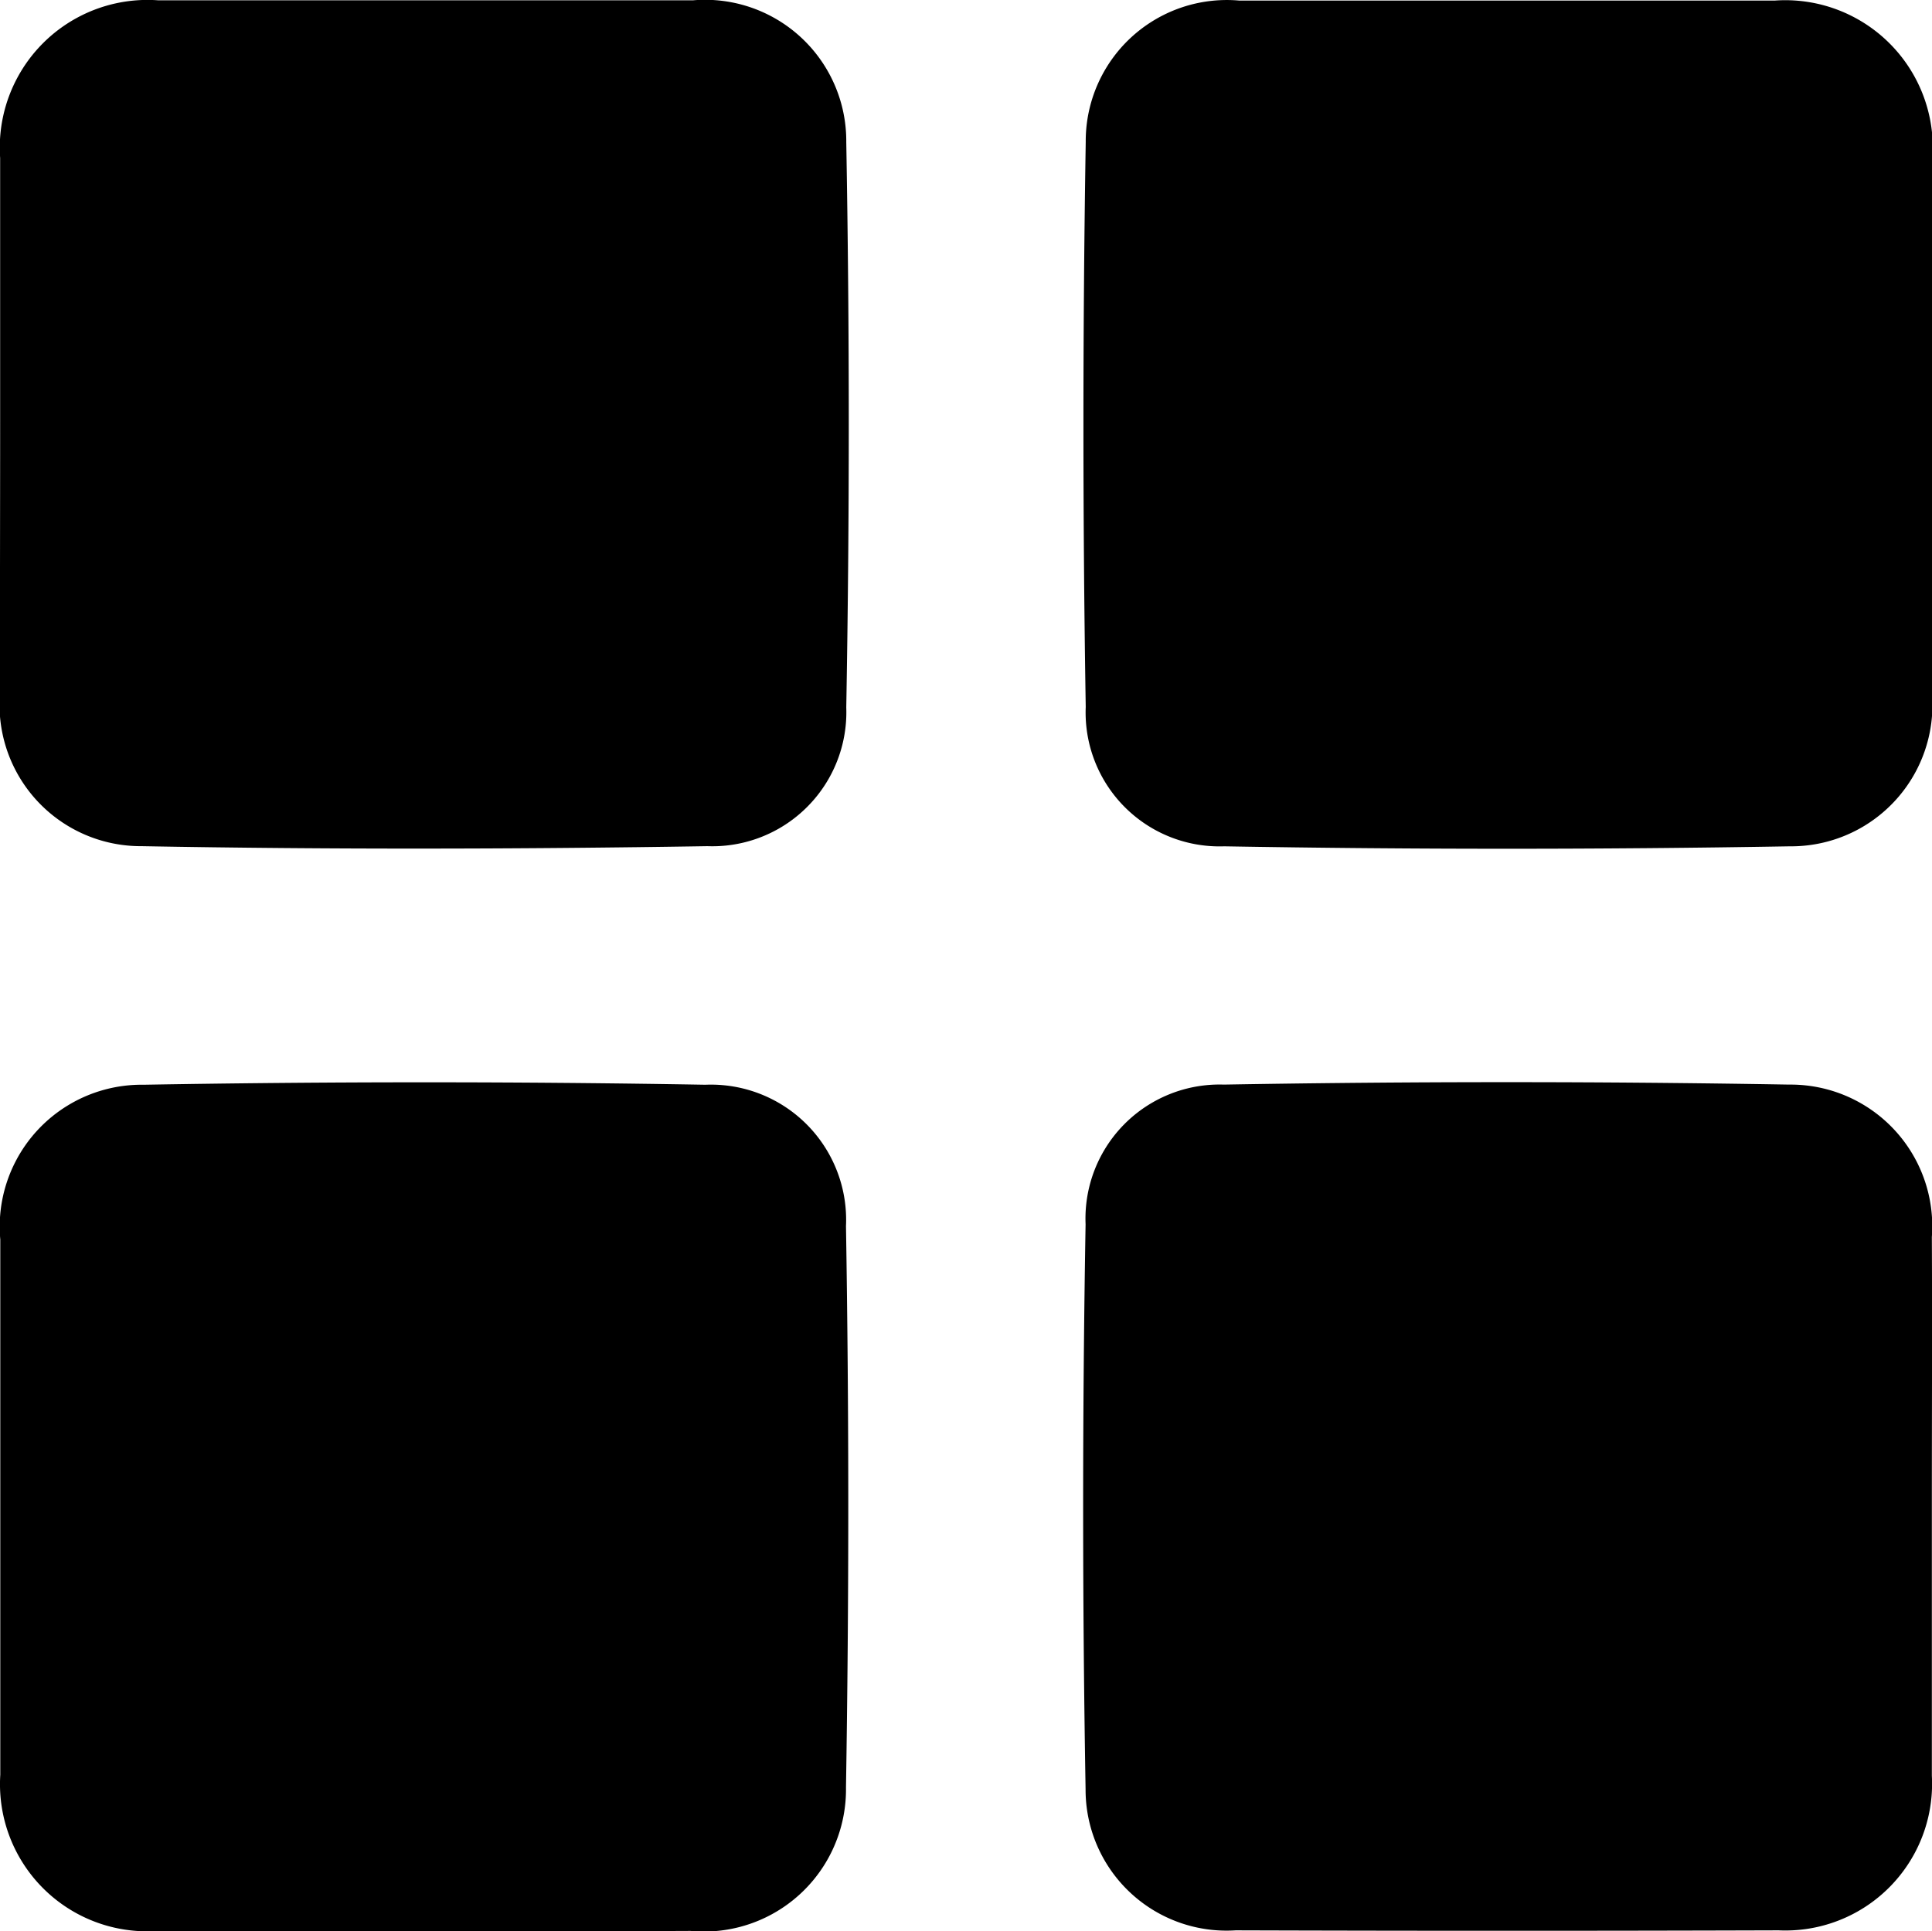 <svg xmlns="http://www.w3.org/2000/svg" id="toggle" viewBox="0 0 13.474 13.471">
    <g data-name="Group 37839">
        <path data-name="Path 43094" d="M5460.765 6537.325v-1.84a1.03 1.03 0 0 1 1.1-1.1h3.734a.985.985 0 0 1 1.067.989q.035 1.971 0 3.943a.935.935 0 0 1-.969.968c-1.314.021-2.63.024-3.944 0a.986.986 0 0 1-.989-1.068c-.001-.631.001-1.261.001-1.892z" transform="translate(-5460.764 -6534.383)"/>
        <path data-name="Path 43095" d="M5493.566 6537.355v1.867a.986.986 0 0 1-.992 1.064q-1.972.034-3.944 0a.934.934 0 0 1-.966-.972q-.032-1.971 0-3.942a.984.984 0 0 1 1.071-.985h3.734a1.029 1.029 0 0 1 1.1 1.1c-.001.623-.003 1.245-.003 1.868z" transform="translate(-5480.092 -6534.383)"/>
        <path data-name="Path 43096" d="M5463.716 6567.173h-1.867a1.026 1.026 0 0 1-1.084-1.09v-3.733a.99.99 0 0 1 1-1.08q1.958-.034 3.917 0a.943.943 0 0 1 .981.986q.032 1.957 0 3.916a.991.991 0 0 1-1.085 1c-.617.003-1.239.001-1.862.001z" transform="translate(-5460.763 -6553.704)"/>
        <path data-name="Path 43097" d="M5493.566 6564.2v1.893a1.023 1.023 0 0 1-1.069 1.078q-1.893.006-3.786 0a.983.983 0 0 1-1.047-.983q-.034-1.971 0-3.942a.935.935 0 0 1 .964-.974q1.972-.034 3.943 0a.988.988 0 0 1 .995 1.063c.003.624 0 1.247 0 1.865z" transform="translate(-5480.093 -6553.707)"/>
    </g>
</svg>
